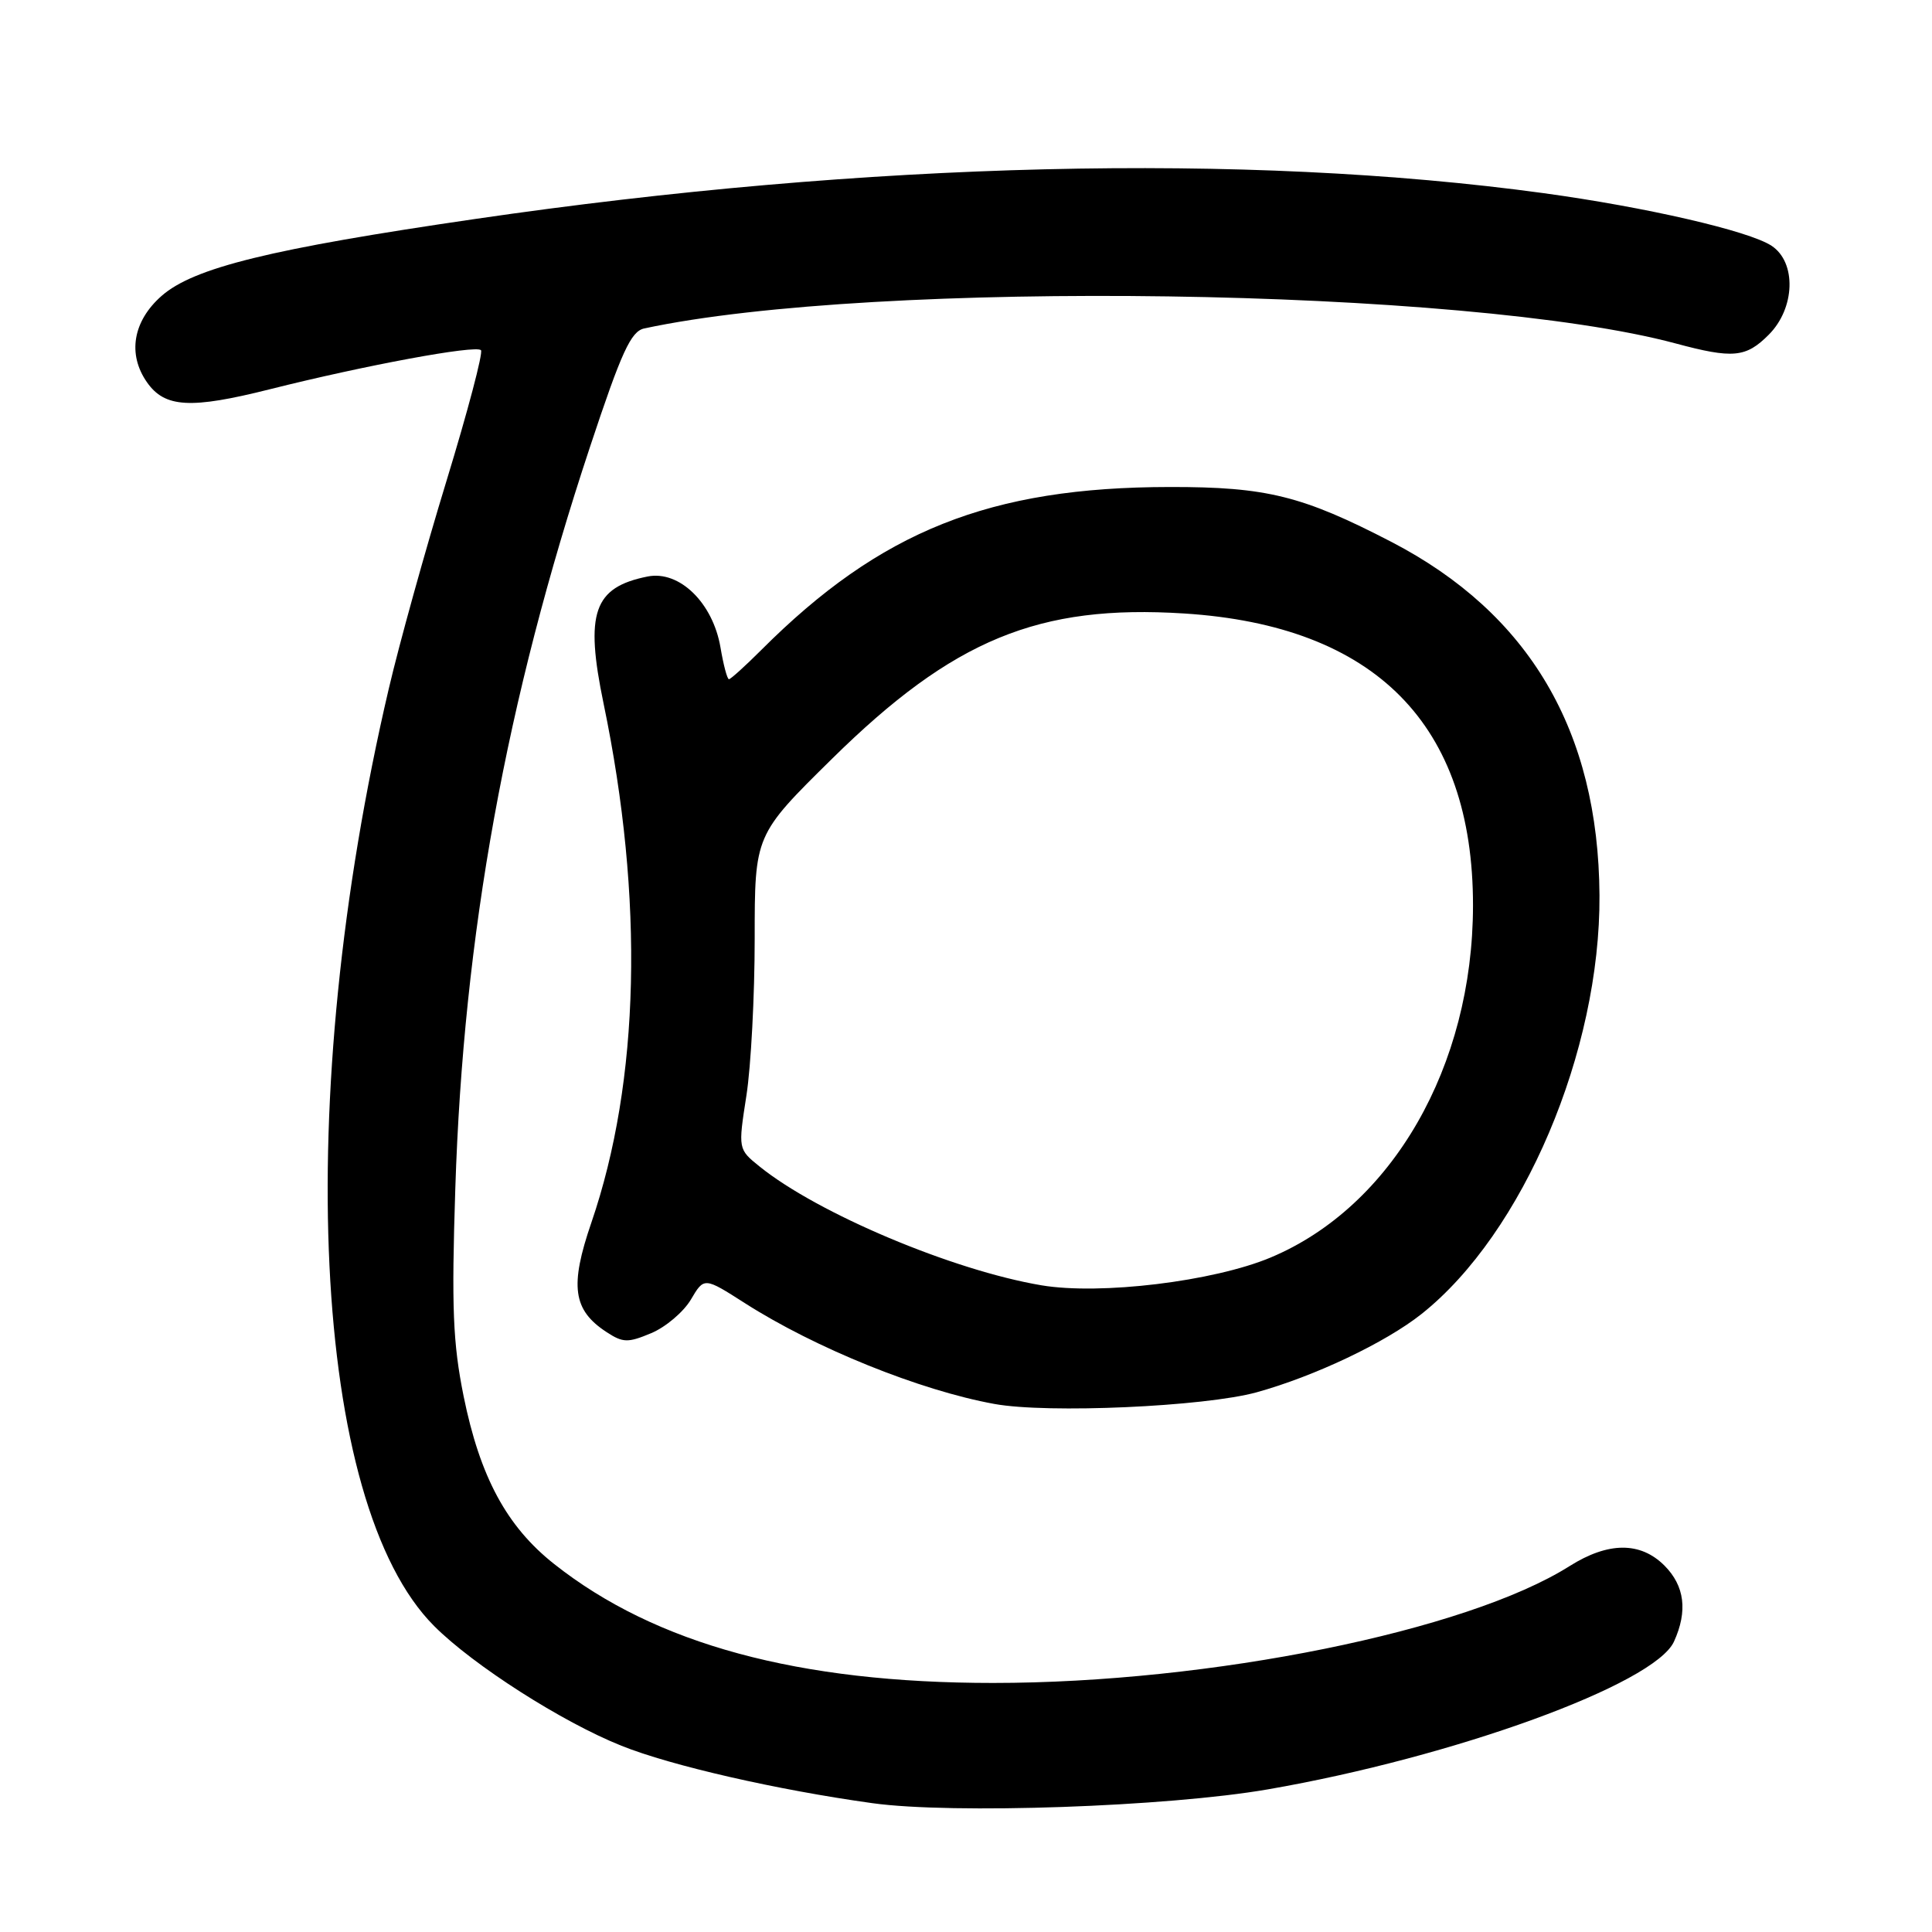 <?xml version="1.0" encoding="UTF-8" standalone="no"?>
<!DOCTYPE svg PUBLIC "-//W3C//DTD SVG 1.1//EN" "http://www.w3.org/Graphics/SVG/1.1/DTD/svg11.dtd" >
<svg xmlns="http://www.w3.org/2000/svg" xmlns:xlink="http://www.w3.org/1999/xlink" version="1.1" viewBox="0 0 256 256">
 <g >
 <path fill="currentColor"
d=" M 168.00 237.10 C 192.68 232.83 219.24 223.16 221.81 217.52 C 223.65 213.48 223.23 210.14 220.55 207.45 C 217.36 204.26 213.09 204.29 207.97 207.52 C 194.35 216.12 160.39 223.00 131.58 223.00 C 105.81 223.00 86.86 217.87 73.43 207.24 C 67.14 202.27 63.60 195.70 61.43 185.00 C 60.01 177.95 59.82 173.27 60.33 157.50 C 61.41 123.85 67.04 92.83 78.17 59.24 C 82.36 46.60 83.60 43.90 85.37 43.52 C 115.91 36.96 194.43 38.10 222.00 45.50 C 229.62 47.55 231.34 47.39 234.36 44.36 C 237.88 40.85 238.07 34.75 234.73 32.56 C 231.72 30.59 218.12 27.45 204.50 25.59 C 165.07 20.21 115.01 21.41 63.00 29.01 C 35.84 32.97 25.67 35.47 21.41 39.21 C 17.61 42.55 16.87 46.94 19.48 50.66 C 21.84 54.03 25.25 54.22 35.75 51.58 C 48.36 48.41 63.02 45.69 63.73 46.40 C 64.04 46.71 61.98 54.50 59.16 63.73 C 56.34 72.95 52.90 85.33 51.52 91.24 C 38.74 145.75 41.33 199.26 57.53 215.46 C 62.72 220.66 74.50 228.19 82.34 231.32 C 88.93 233.97 103.00 237.18 115.60 238.93 C 126.17 240.40 154.67 239.41 168.00 237.10 Z  M 166.50 184.49 C 174.17 182.37 183.59 177.90 188.36 174.11 C 201.82 163.42 212.07 139.28 211.94 118.62 C 211.80 96.85 202.64 81.29 184.38 71.81 C 172.57 65.69 167.82 64.51 155.00 64.53 C 131.16 64.55 116.66 70.34 100.89 86.11 C 98.75 88.25 96.81 90.00 96.59 90.00 C 96.36 90.00 95.86 88.11 95.47 85.80 C 94.46 79.87 90.02 75.55 85.81 76.39 C 78.65 77.82 77.48 81.20 79.98 93.24 C 85.36 119.13 84.79 143.24 78.36 162.00 C 75.47 170.41 75.91 173.59 80.36 176.50 C 82.54 177.93 83.19 177.95 86.29 176.65 C 88.20 175.85 90.56 173.85 91.54 172.21 C 93.30 169.22 93.30 169.22 98.71 172.68 C 108.02 178.63 121.89 184.24 131.76 186.03 C 138.83 187.32 159.58 186.39 166.50 184.49 Z  M 138.00 170.31 C 126.25 168.33 108.37 160.80 100.65 154.57 C 97.80 152.27 97.80 152.27 98.90 145.19 C 99.51 141.30 100.00 131.94 100.00 124.38 C 100.00 110.64 100.00 110.64 110.25 100.54 C 126.30 84.73 137.62 80.06 156.91 81.29 C 182.24 82.90 195.20 96.01 195.18 120.00 C 195.16 141.29 184.47 159.88 168.36 166.63 C 160.79 169.80 145.80 171.62 138.00 170.31 Z "/>
</g>
</svg>